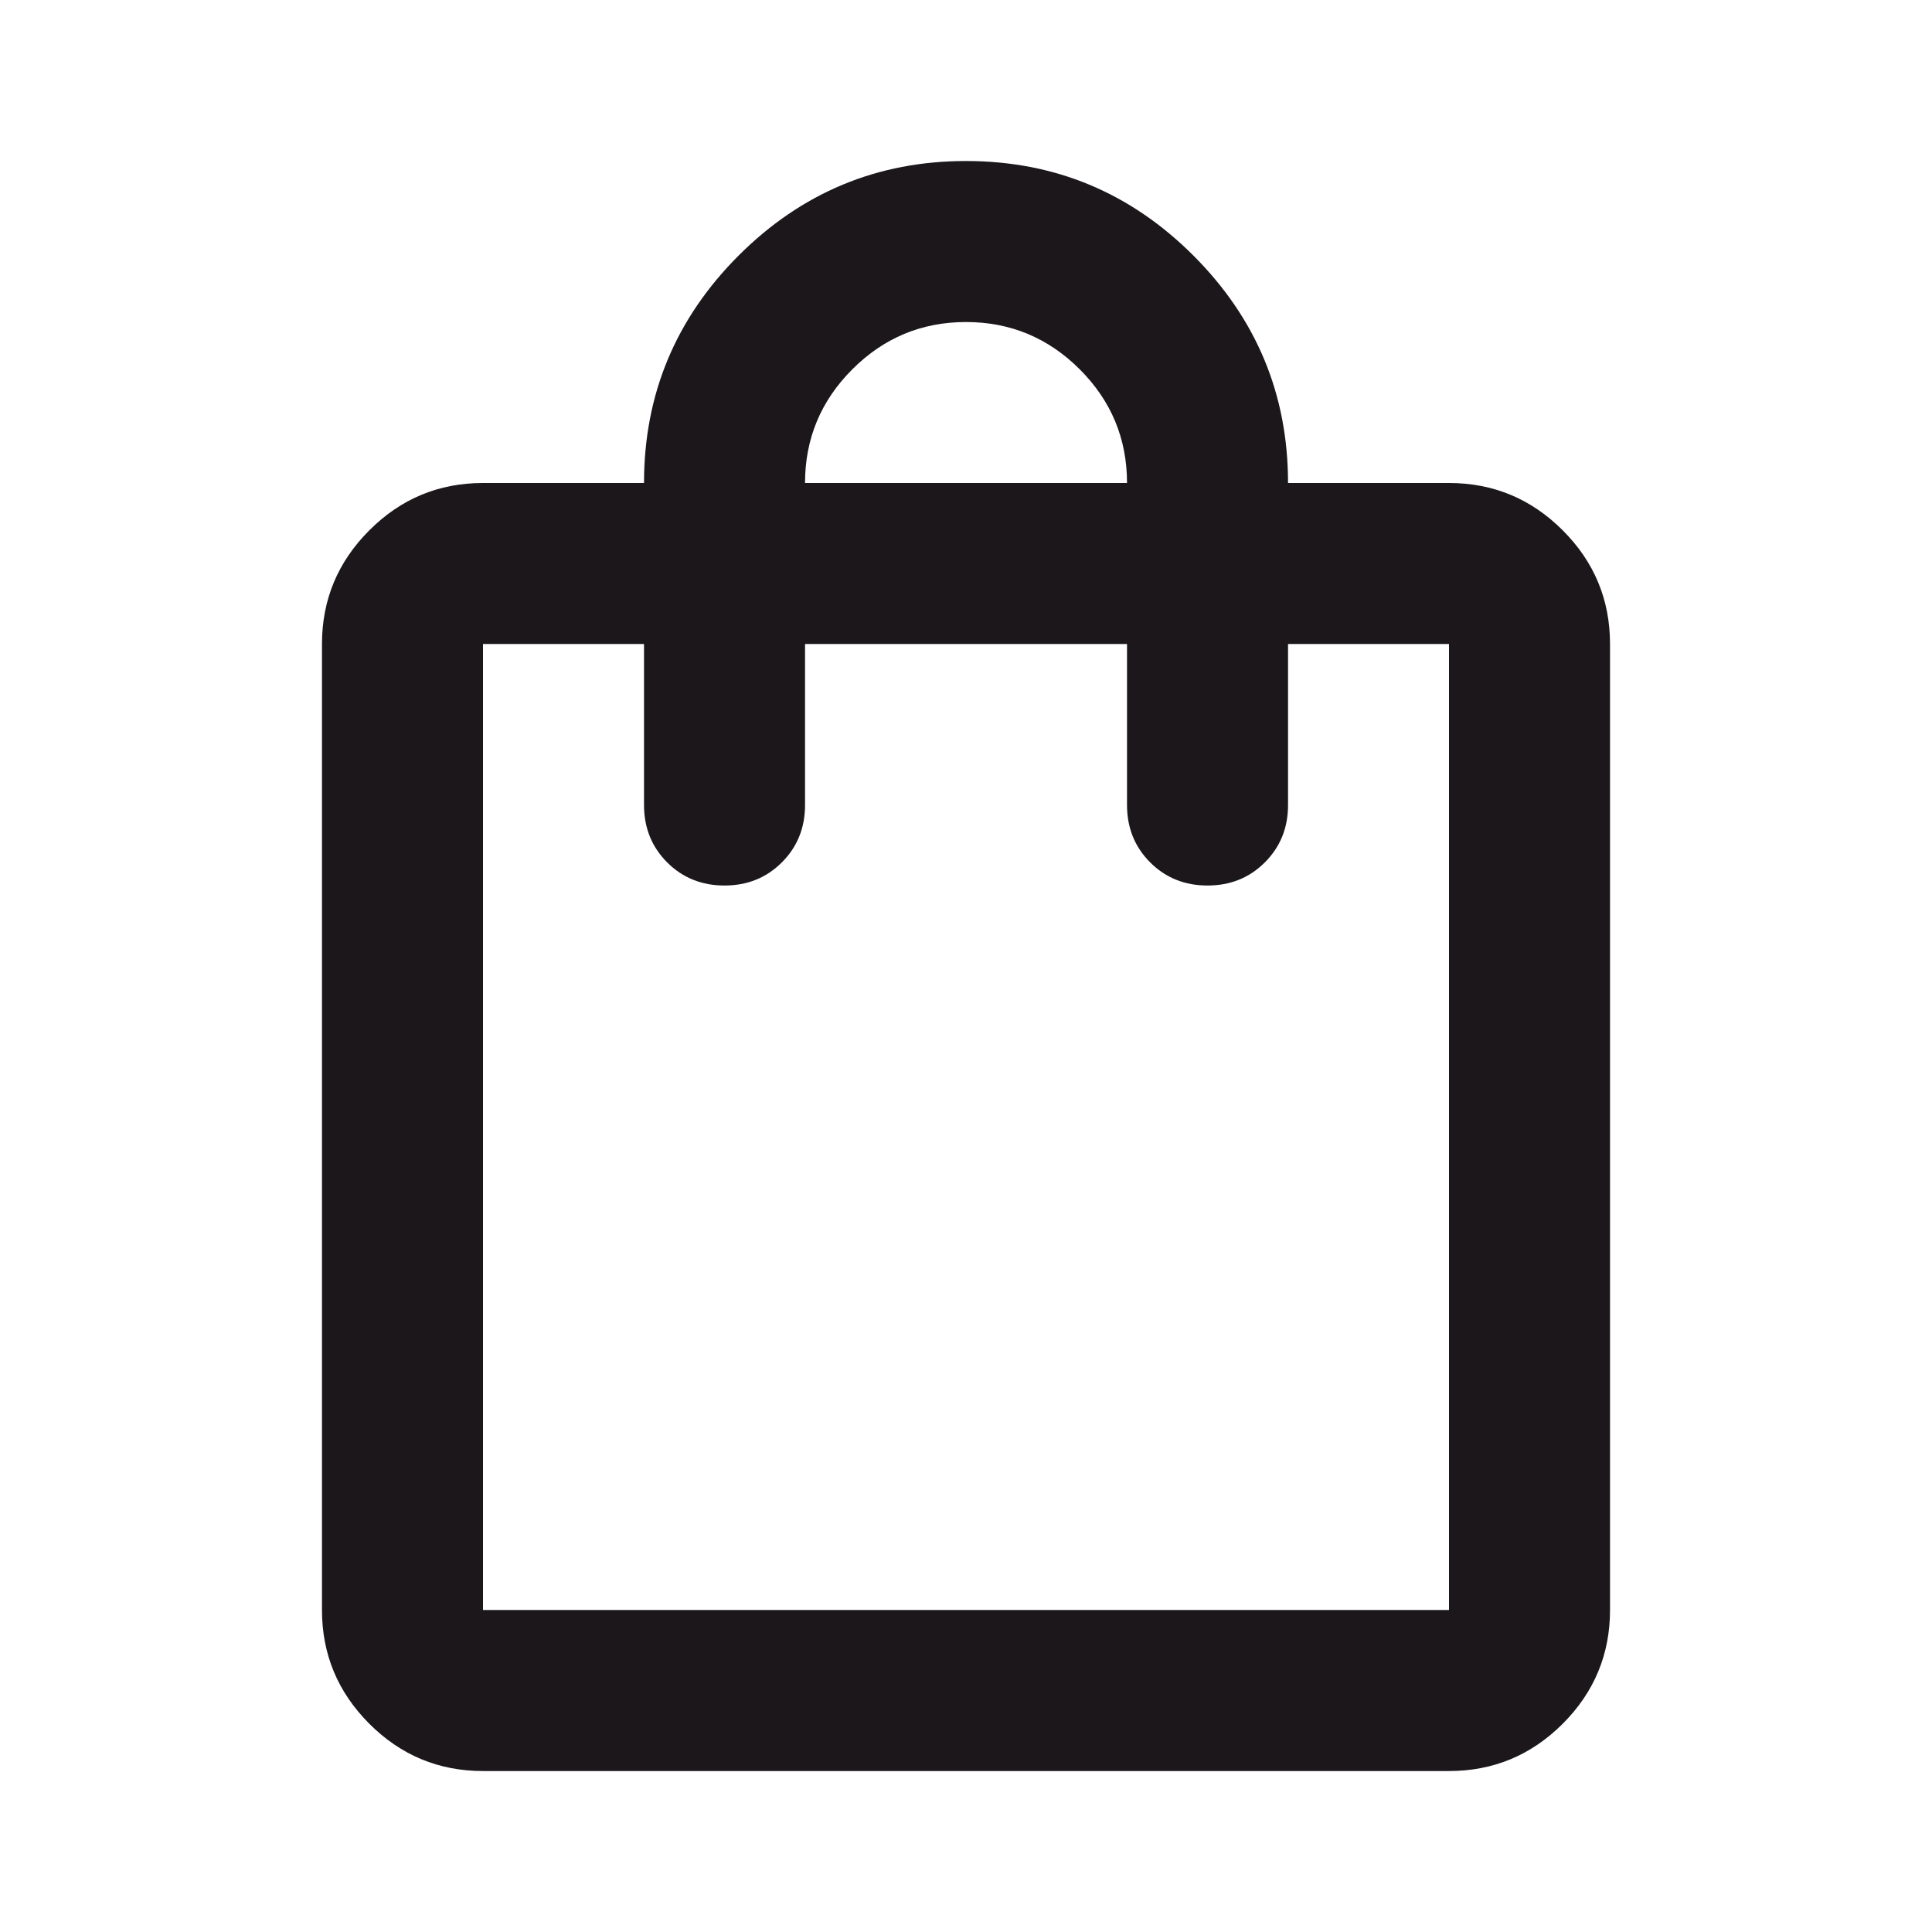 <svg width="38" height="38" viewBox="0 0 38 38" fill="none" xmlns="http://www.w3.org/2000/svg">
<path d="M9.5 34.834C8.629 34.834 7.884 34.524 7.264 33.904C6.644 33.283 6.333 32.538 6.333 31.667V12.667C6.333 11.796 6.644 11.051 7.264 10.431C7.884 9.81 8.629 9.5 9.5 9.5H12.667C12.667 7.759 13.287 6.268 14.527 5.027C15.768 3.787 17.259 3.167 19 3.167C20.742 3.167 22.233 3.787 23.473 5.027C24.713 6.268 25.334 7.759 25.334 9.5H28.5C29.371 9.5 30.116 9.81 30.737 10.431C31.357 11.051 31.667 11.796 31.667 12.667V31.667C31.667 32.538 31.357 33.283 30.737 33.904C30.116 34.524 29.371 34.834 28.5 34.834H9.5ZM9.5 31.667H28.5V12.667H25.334V15.834C25.334 16.282 25.182 16.658 24.878 16.962C24.575 17.265 24.199 17.417 23.75 17.417C23.302 17.417 22.925 17.265 22.622 16.962C22.319 16.658 22.167 16.282 22.167 15.834V12.667H15.834V15.834C15.834 16.282 15.682 16.658 15.378 16.962C15.075 17.265 14.699 17.417 14.25 17.417C13.802 17.417 13.425 17.265 13.122 16.962C12.819 16.658 12.667 16.282 12.667 15.834V12.667H9.5V31.667ZM15.834 9.5H22.167C22.167 8.629 21.857 7.884 21.237 7.264C20.616 6.644 19.871 6.334 19 6.334C18.129 6.334 17.384 6.644 16.764 7.264C16.144 7.884 15.834 8.629 15.834 9.5Z" fill="#1B171B"/>
</svg>